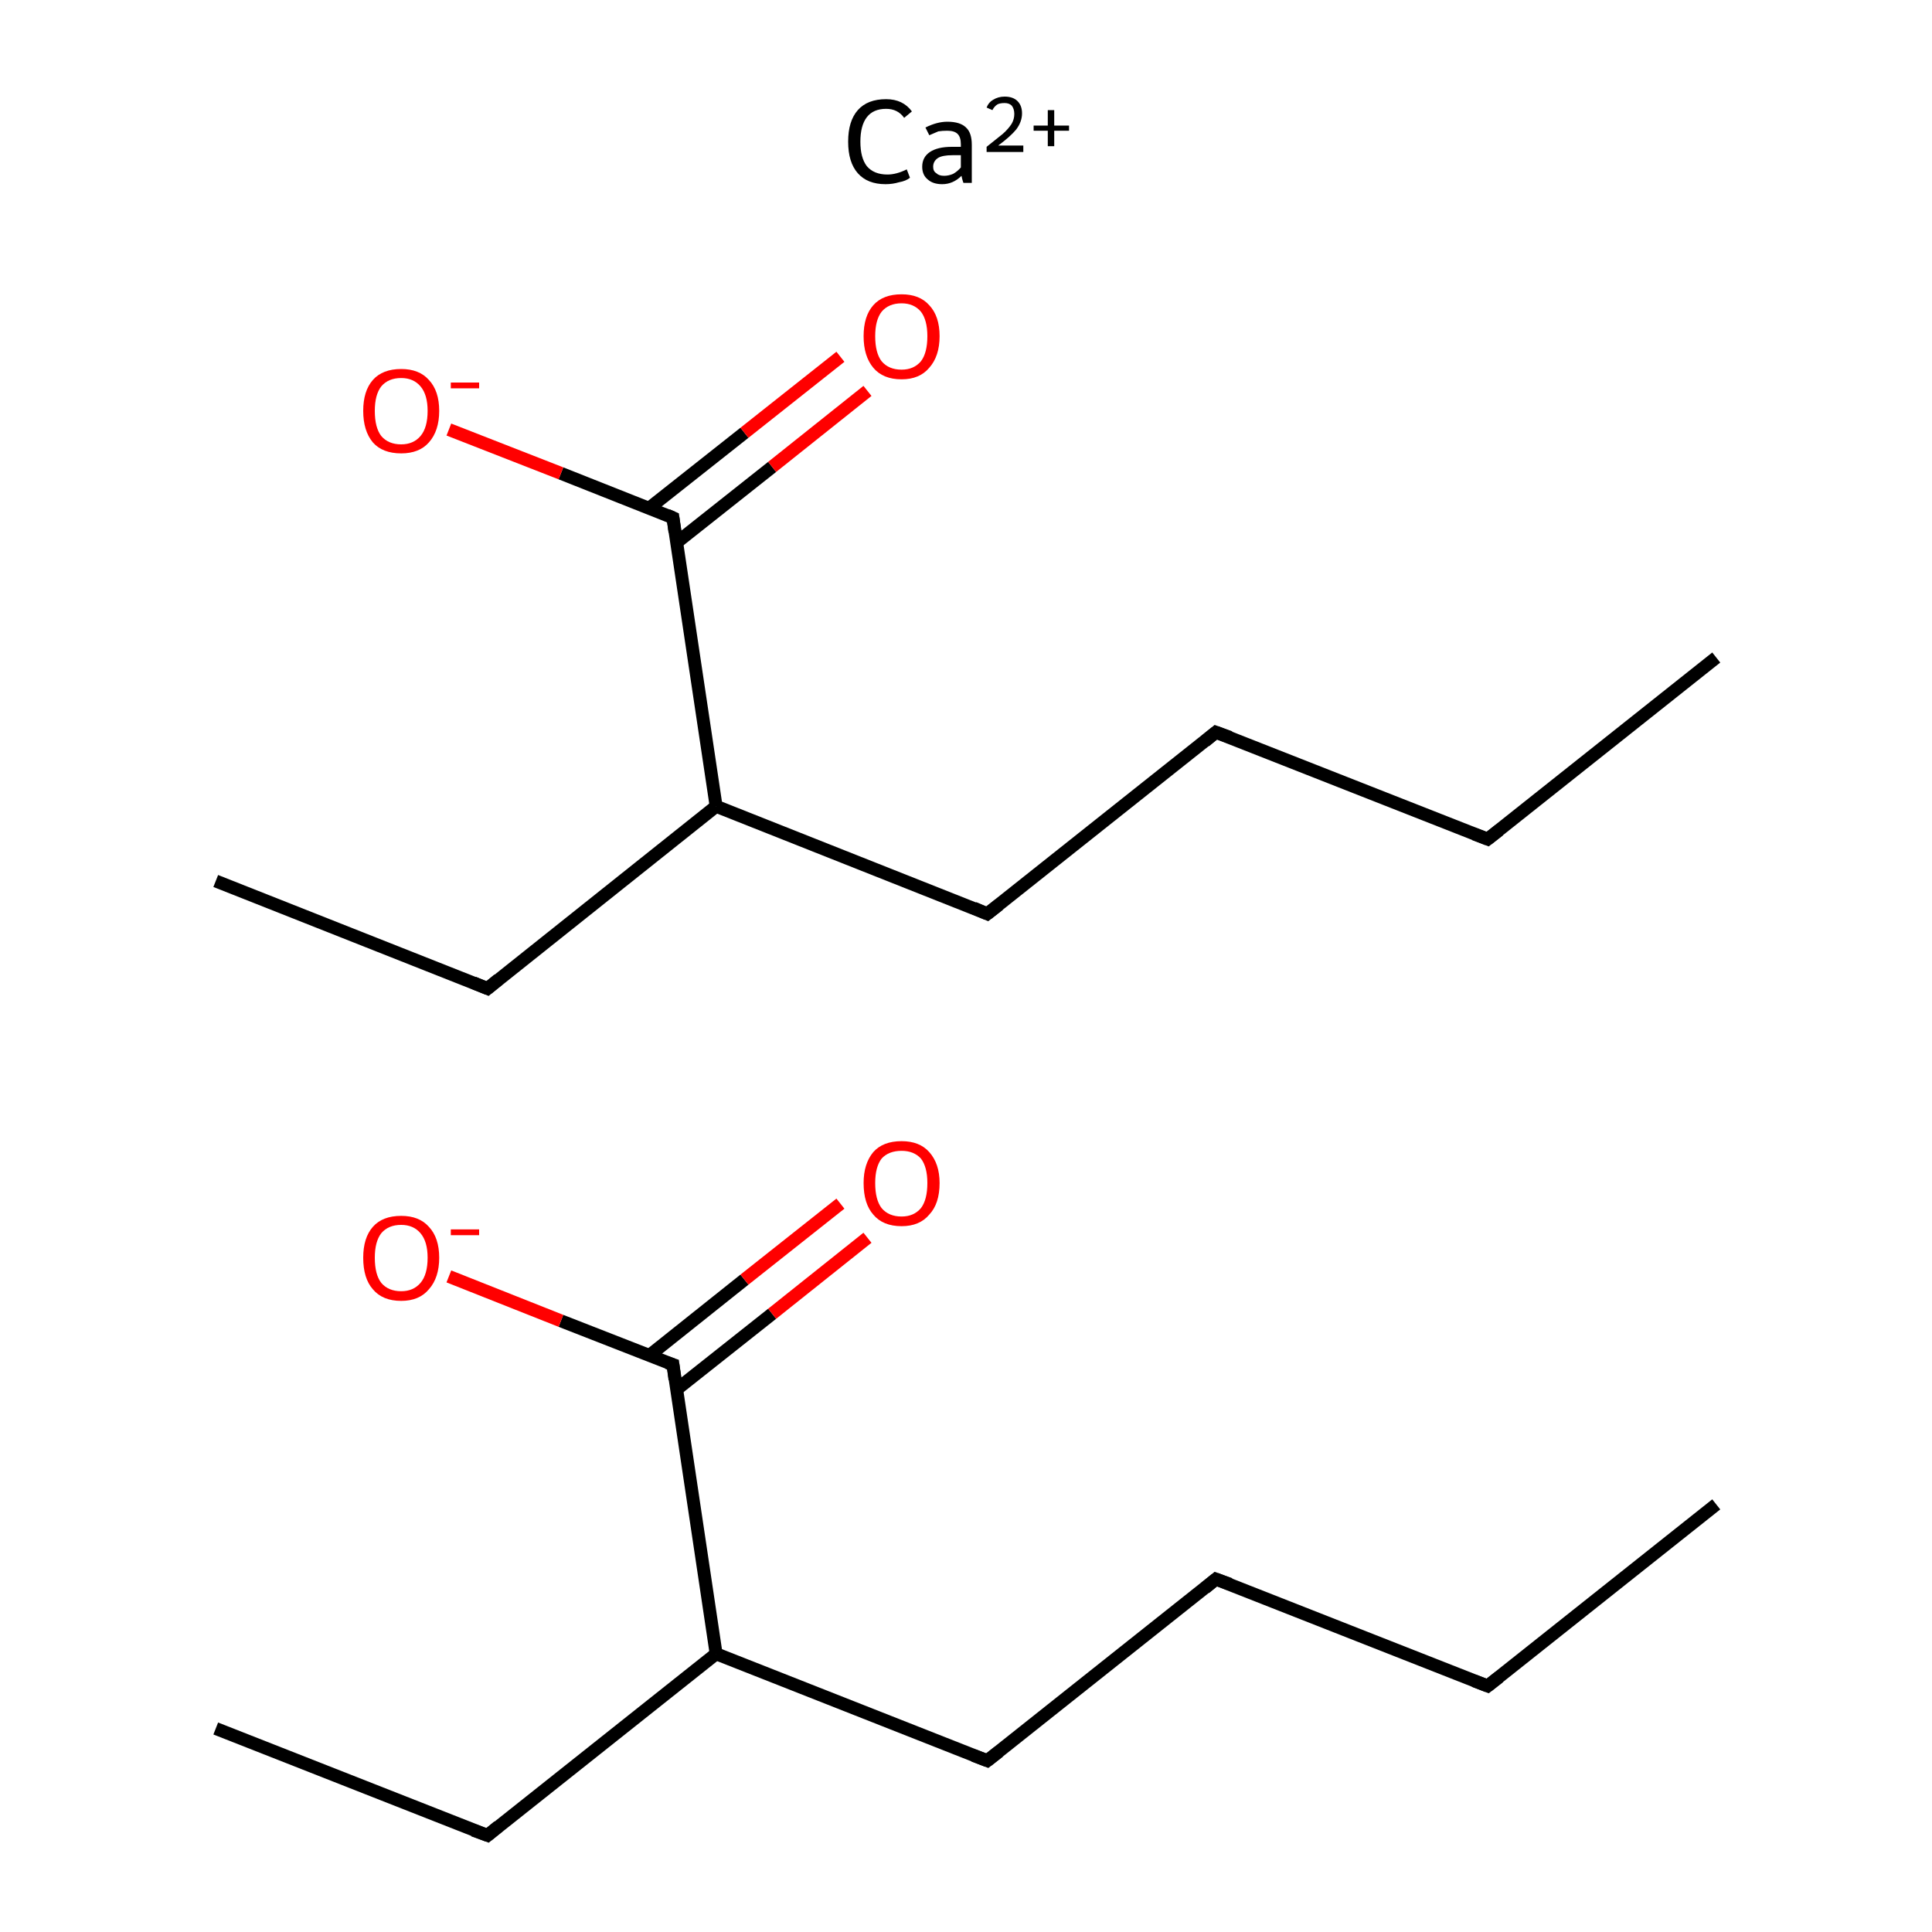 <?xml version='1.0' encoding='iso-8859-1'?>
<svg version='1.1' baseProfile='full'
              xmlns='http://www.w3.org/2000/svg'
                      xmlns:rdkit='http://www.rdkit.org/xml'
                      xmlns:xlink='http://www.w3.org/1999/xlink'
                  xml:space='preserve'
width='300px' height='300px' viewBox='0 0 300 300'>
<!-- END OF HEADER -->
<rect style='opacity:1.0;fill:#FFFFFF;stroke:none' width='300.0' height='300.0' x='0.0' y='0.0'> </rect>
<path class='bond-0 atom-0 atom-1' d='M 266.5,233.6 L 231.0,261.8' style='fill:none;fill-rule:evenodd;stroke:#000000;stroke-width:2.0px;stroke-linecap:butt;stroke-linejoin:miter;stroke-opacity:1' />
<path class='bond-1 atom-1 atom-2' d='M 231.0,261.8 L 188.8,245.2' style='fill:none;fill-rule:evenodd;stroke:#000000;stroke-width:2.0px;stroke-linecap:butt;stroke-linejoin:miter;stroke-opacity:1' />
<path class='bond-2 atom-2 atom-3' d='M 188.8,245.2 L 153.3,273.4' style='fill:none;fill-rule:evenodd;stroke:#000000;stroke-width:2.0px;stroke-linecap:butt;stroke-linejoin:miter;stroke-opacity:1' />
<path class='bond-3 atom-3 atom-4' d='M 153.3,273.4 L 111.2,256.8' style='fill:none;fill-rule:evenodd;stroke:#000000;stroke-width:2.0px;stroke-linecap:butt;stroke-linejoin:miter;stroke-opacity:1' />
<path class='bond-4 atom-4 atom-5' d='M 111.2,256.8 L 75.7,285.0' style='fill:none;fill-rule:evenodd;stroke:#000000;stroke-width:2.0px;stroke-linecap:butt;stroke-linejoin:miter;stroke-opacity:1' />
<path class='bond-5 atom-5 atom-6' d='M 75.7,285.0 L 33.5,268.4' style='fill:none;fill-rule:evenodd;stroke:#000000;stroke-width:2.0px;stroke-linecap:butt;stroke-linejoin:miter;stroke-opacity:1' />
<path class='bond-6 atom-4 atom-7' d='M 111.2,256.8 L 104.5,211.9' style='fill:none;fill-rule:evenodd;stroke:#000000;stroke-width:2.0px;stroke-linecap:butt;stroke-linejoin:miter;stroke-opacity:1' />
<path class='bond-7 atom-7 atom-8' d='M 105.0,215.8 L 119.9,204.0' style='fill:none;fill-rule:evenodd;stroke:#000000;stroke-width:2.0px;stroke-linecap:butt;stroke-linejoin:miter;stroke-opacity:1' />
<path class='bond-7 atom-7 atom-8' d='M 119.9,204.0 L 134.7,192.2' style='fill:none;fill-rule:evenodd;stroke:#FF0000;stroke-width:2.0px;stroke-linecap:butt;stroke-linejoin:miter;stroke-opacity:1' />
<path class='bond-7 atom-7 atom-8' d='M 100.8,210.5 L 115.6,198.7' style='fill:none;fill-rule:evenodd;stroke:#000000;stroke-width:2.0px;stroke-linecap:butt;stroke-linejoin:miter;stroke-opacity:1' />
<path class='bond-7 atom-7 atom-8' d='M 115.6,198.7 L 130.5,186.9' style='fill:none;fill-rule:evenodd;stroke:#FF0000;stroke-width:2.0px;stroke-linecap:butt;stroke-linejoin:miter;stroke-opacity:1' />
<path class='bond-8 atom-7 atom-9' d='M 104.5,211.9 L 87.1,205.1' style='fill:none;fill-rule:evenodd;stroke:#000000;stroke-width:2.0px;stroke-linecap:butt;stroke-linejoin:miter;stroke-opacity:1' />
<path class='bond-8 atom-7 atom-9' d='M 87.1,205.1 L 69.7,198.2' style='fill:none;fill-rule:evenodd;stroke:#FF0000;stroke-width:2.0px;stroke-linecap:butt;stroke-linejoin:miter;stroke-opacity:1' />
<path class='bond-9 atom-10 atom-11' d='M 266.5,102.1 L 231.0,130.3' style='fill:none;fill-rule:evenodd;stroke:#000000;stroke-width:2.0px;stroke-linecap:butt;stroke-linejoin:miter;stroke-opacity:1' />
<path class='bond-10 atom-11 atom-12' d='M 231.0,130.3 L 188.8,113.7' style='fill:none;fill-rule:evenodd;stroke:#000000;stroke-width:2.0px;stroke-linecap:butt;stroke-linejoin:miter;stroke-opacity:1' />
<path class='bond-11 atom-12 atom-13' d='M 188.8,113.7 L 153.3,141.9' style='fill:none;fill-rule:evenodd;stroke:#000000;stroke-width:2.0px;stroke-linecap:butt;stroke-linejoin:miter;stroke-opacity:1' />
<path class='bond-12 atom-13 atom-14' d='M 153.3,141.9 L 111.2,125.2' style='fill:none;fill-rule:evenodd;stroke:#000000;stroke-width:2.0px;stroke-linecap:butt;stroke-linejoin:miter;stroke-opacity:1' />
<path class='bond-13 atom-14 atom-15' d='M 111.2,125.2 L 75.7,153.5' style='fill:none;fill-rule:evenodd;stroke:#000000;stroke-width:2.0px;stroke-linecap:butt;stroke-linejoin:miter;stroke-opacity:1' />
<path class='bond-14 atom-15 atom-16' d='M 75.7,153.5 L 33.5,136.8' style='fill:none;fill-rule:evenodd;stroke:#000000;stroke-width:2.0px;stroke-linecap:butt;stroke-linejoin:miter;stroke-opacity:1' />
<path class='bond-15 atom-14 atom-17' d='M 111.2,125.2 L 104.5,80.4' style='fill:none;fill-rule:evenodd;stroke:#000000;stroke-width:2.0px;stroke-linecap:butt;stroke-linejoin:miter;stroke-opacity:1' />
<path class='bond-16 atom-17 atom-18' d='M 105.0,84.3 L 119.9,72.5' style='fill:none;fill-rule:evenodd;stroke:#000000;stroke-width:2.0px;stroke-linecap:butt;stroke-linejoin:miter;stroke-opacity:1' />
<path class='bond-16 atom-17 atom-18' d='M 119.9,72.5 L 134.7,60.7' style='fill:none;fill-rule:evenodd;stroke:#FF0000;stroke-width:2.0px;stroke-linecap:butt;stroke-linejoin:miter;stroke-opacity:1' />
<path class='bond-16 atom-17 atom-18' d='M 100.8,78.9 L 115.6,67.2' style='fill:none;fill-rule:evenodd;stroke:#000000;stroke-width:2.0px;stroke-linecap:butt;stroke-linejoin:miter;stroke-opacity:1' />
<path class='bond-16 atom-17 atom-18' d='M 115.6,67.2 L 130.5,55.4' style='fill:none;fill-rule:evenodd;stroke:#FF0000;stroke-width:2.0px;stroke-linecap:butt;stroke-linejoin:miter;stroke-opacity:1' />
<path class='bond-17 atom-17 atom-19' d='M 104.5,80.4 L 87.1,73.5' style='fill:none;fill-rule:evenodd;stroke:#000000;stroke-width:2.0px;stroke-linecap:butt;stroke-linejoin:miter;stroke-opacity:1' />
<path class='bond-17 atom-17 atom-19' d='M 87.1,73.5 L 69.7,66.7' style='fill:none;fill-rule:evenodd;stroke:#FF0000;stroke-width:2.0px;stroke-linecap:butt;stroke-linejoin:miter;stroke-opacity:1' />
<path d='M 232.8,260.4 L 231.0,261.8 L 228.9,261.0' style='fill:none;stroke:#000000;stroke-width:2.0px;stroke-linecap:butt;stroke-linejoin:miter;stroke-miterlimit:10;stroke-opacity:1;' />
<path d='M 191.0,246.0 L 188.8,245.2 L 187.1,246.6' style='fill:none;stroke:#000000;stroke-width:2.0px;stroke-linecap:butt;stroke-linejoin:miter;stroke-miterlimit:10;stroke-opacity:1;' />
<path d='M 155.1,272.0 L 153.3,273.4 L 151.2,272.6' style='fill:none;stroke:#000000;stroke-width:2.0px;stroke-linecap:butt;stroke-linejoin:miter;stroke-miterlimit:10;stroke-opacity:1;' />
<path d='M 77.4,283.6 L 75.7,285.0 L 73.5,284.2' style='fill:none;stroke:#000000;stroke-width:2.0px;stroke-linecap:butt;stroke-linejoin:miter;stroke-miterlimit:10;stroke-opacity:1;' />
<path d='M 104.8,214.2 L 104.5,211.9 L 103.6,211.6' style='fill:none;stroke:#000000;stroke-width:2.0px;stroke-linecap:butt;stroke-linejoin:miter;stroke-miterlimit:10;stroke-opacity:1;' />
<path d='M 232.8,128.9 L 231.0,130.3 L 228.9,129.5' style='fill:none;stroke:#000000;stroke-width:2.0px;stroke-linecap:butt;stroke-linejoin:miter;stroke-miterlimit:10;stroke-opacity:1;' />
<path d='M 191.0,114.5 L 188.8,113.7 L 187.1,115.1' style='fill:none;stroke:#000000;stroke-width:2.0px;stroke-linecap:butt;stroke-linejoin:miter;stroke-miterlimit:10;stroke-opacity:1;' />
<path d='M 155.1,140.5 L 153.3,141.9 L 151.2,141.0' style='fill:none;stroke:#000000;stroke-width:2.0px;stroke-linecap:butt;stroke-linejoin:miter;stroke-miterlimit:10;stroke-opacity:1;' />
<path d='M 77.4,152.1 L 75.7,153.5 L 73.5,152.6' style='fill:none;stroke:#000000;stroke-width:2.0px;stroke-linecap:butt;stroke-linejoin:miter;stroke-miterlimit:10;stroke-opacity:1;' />
<path d='M 104.8,82.6 L 104.5,80.4 L 103.6,80.0' style='fill:none;stroke:#000000;stroke-width:2.0px;stroke-linecap:butt;stroke-linejoin:miter;stroke-miterlimit:10;stroke-opacity:1;' />
<path class='atom-8' d='M 134.1 183.7
Q 134.1 180.7, 135.6 178.9
Q 137.1 177.2, 140.0 177.2
Q 142.8 177.2, 144.3 178.9
Q 145.9 180.7, 145.9 183.7
Q 145.9 186.9, 144.3 188.6
Q 142.8 190.4, 140.0 190.4
Q 137.1 190.4, 135.6 188.6
Q 134.1 186.9, 134.1 183.7
M 140.0 188.9
Q 141.9 188.9, 143.0 187.6
Q 144.0 186.3, 144.0 183.7
Q 144.0 181.2, 143.0 179.9
Q 141.9 178.7, 140.0 178.7
Q 138.0 178.7, 136.9 179.9
Q 135.9 181.2, 135.9 183.7
Q 135.9 186.3, 136.9 187.6
Q 138.0 188.9, 140.0 188.9
' fill='#FF0000'/>
<path class='atom-9' d='M 56.4 195.3
Q 56.4 192.2, 57.9 190.5
Q 59.4 188.8, 62.3 188.8
Q 65.1 188.8, 66.6 190.5
Q 68.2 192.2, 68.2 195.3
Q 68.2 198.4, 66.6 200.2
Q 65.1 202.0, 62.3 202.0
Q 59.4 202.0, 57.9 200.2
Q 56.4 198.5, 56.4 195.3
M 62.3 200.5
Q 64.2 200.5, 65.3 199.2
Q 66.4 197.9, 66.4 195.3
Q 66.4 192.8, 65.3 191.5
Q 64.2 190.2, 62.3 190.2
Q 60.3 190.2, 59.2 191.5
Q 58.2 192.8, 58.2 195.3
Q 58.2 197.9, 59.2 199.2
Q 60.3 200.5, 62.3 200.5
' fill='#FF0000'/>
<path class='atom-9' d='M 70.0 190.9
L 74.4 190.9
L 74.4 191.8
L 70.0 191.8
L 70.0 190.9
' fill='#FF0000'/>
<path class='atom-18' d='M 134.1 52.2
Q 134.1 49.1, 135.6 47.4
Q 137.1 45.7, 140.0 45.7
Q 142.8 45.7, 144.3 47.4
Q 145.9 49.1, 145.9 52.2
Q 145.9 55.3, 144.3 57.1
Q 142.8 58.9, 140.0 58.9
Q 137.1 58.9, 135.6 57.1
Q 134.1 55.3, 134.1 52.2
M 140.0 57.4
Q 141.9 57.4, 143.0 56.1
Q 144.0 54.8, 144.0 52.2
Q 144.0 49.7, 143.0 48.4
Q 141.9 47.1, 140.0 47.1
Q 138.0 47.1, 136.9 48.4
Q 135.9 49.7, 135.9 52.2
Q 135.9 54.8, 136.9 56.1
Q 138.0 57.4, 140.0 57.4
' fill='#FF0000'/>
<path class='atom-19' d='M 56.4 63.8
Q 56.4 60.7, 57.9 59.0
Q 59.4 57.3, 62.3 57.3
Q 65.1 57.3, 66.6 59.0
Q 68.2 60.7, 68.2 63.8
Q 68.2 66.9, 66.6 68.7
Q 65.1 70.4, 62.3 70.4
Q 59.4 70.4, 57.9 68.7
Q 56.4 66.9, 56.4 63.8
M 62.3 69.0
Q 64.2 69.0, 65.3 67.7
Q 66.4 66.4, 66.4 63.8
Q 66.4 61.3, 65.3 60.0
Q 64.2 58.7, 62.3 58.7
Q 60.3 58.7, 59.2 60.0
Q 58.2 61.3, 58.2 63.8
Q 58.2 66.4, 59.2 67.7
Q 60.3 69.0, 62.3 69.0
' fill='#FF0000'/>
<path class='atom-19' d='M 70.0 59.4
L 74.4 59.4
L 74.4 60.3
L 70.0 60.3
L 70.0 59.4
' fill='#FF0000'/>
<path class='atom-20' d='M 131.7 22.0
Q 131.7 18.8, 133.2 17.1
Q 134.7 15.4, 137.6 15.4
Q 140.2 15.4, 141.6 17.3
L 140.4 18.3
Q 139.4 16.9, 137.6 16.9
Q 135.6 16.9, 134.6 18.2
Q 133.6 19.5, 133.6 22.0
Q 133.6 24.5, 134.6 25.8
Q 135.7 27.1, 137.8 27.1
Q 139.2 27.1, 140.8 26.3
L 141.3 27.6
Q 140.7 28.1, 139.6 28.3
Q 138.6 28.6, 137.5 28.6
Q 134.7 28.6, 133.2 26.9
Q 131.7 25.2, 131.7 22.0
' fill='#000000'/>
<path class='atom-20' d='M 143.2 25.9
Q 143.2 24.4, 144.4 23.6
Q 145.6 22.8, 147.8 22.8
L 149.2 22.8
L 149.2 22.4
Q 149.2 21.3, 148.7 20.8
Q 148.2 20.3, 147.1 20.3
Q 146.3 20.3, 145.7 20.4
Q 145.2 20.6, 144.3 21.0
L 143.7 19.8
Q 145.5 18.9, 147.1 18.9
Q 149.1 18.9, 150.0 19.8
Q 150.9 20.6, 150.9 22.5
L 150.9 28.4
L 149.6 28.4
Q 149.6 28.4, 149.5 28.1
Q 149.4 27.8, 149.3 27.3
Q 148.0 28.6, 146.3 28.6
Q 144.9 28.6, 144.1 27.9
Q 143.2 27.2, 143.2 25.9
M 144.9 25.9
Q 144.9 26.6, 145.4 26.9
Q 145.8 27.3, 146.6 27.3
Q 147.3 27.3, 148.0 27.0
Q 148.7 26.6, 149.2 26.0
L 149.2 24.1
L 147.9 24.1
Q 146.4 24.1, 145.7 24.5
Q 144.9 25.0, 144.9 25.9
' fill='#000000'/>
<path class='atom-20' d='M 153.2 16.7
Q 153.5 15.9, 154.2 15.5
Q 155.0 15.0, 156.0 15.0
Q 157.3 15.0, 158.0 15.7
Q 158.7 16.4, 158.7 17.6
Q 158.7 18.9, 157.8 20.1
Q 156.9 21.2, 155.0 22.6
L 158.9 22.6
L 158.9 23.6
L 153.2 23.6
L 153.2 22.8
Q 154.7 21.6, 155.7 20.8
Q 156.6 20.0, 157.1 19.2
Q 157.5 18.5, 157.5 17.7
Q 157.5 16.9, 157.1 16.4
Q 156.7 16.0, 156.0 16.0
Q 155.3 16.0, 154.9 16.2
Q 154.4 16.5, 154.1 17.1
L 153.2 16.7
' fill='#000000'/>
<path class='atom-20' d='M 160.5 19.5
L 162.7 19.5
L 162.7 17.1
L 163.7 17.1
L 163.7 19.5
L 166.0 19.5
L 166.0 20.3
L 163.7 20.3
L 163.7 22.7
L 162.7 22.7
L 162.7 20.3
L 160.5 20.3
L 160.5 19.5
' fill='#000000'/>
</svg>
